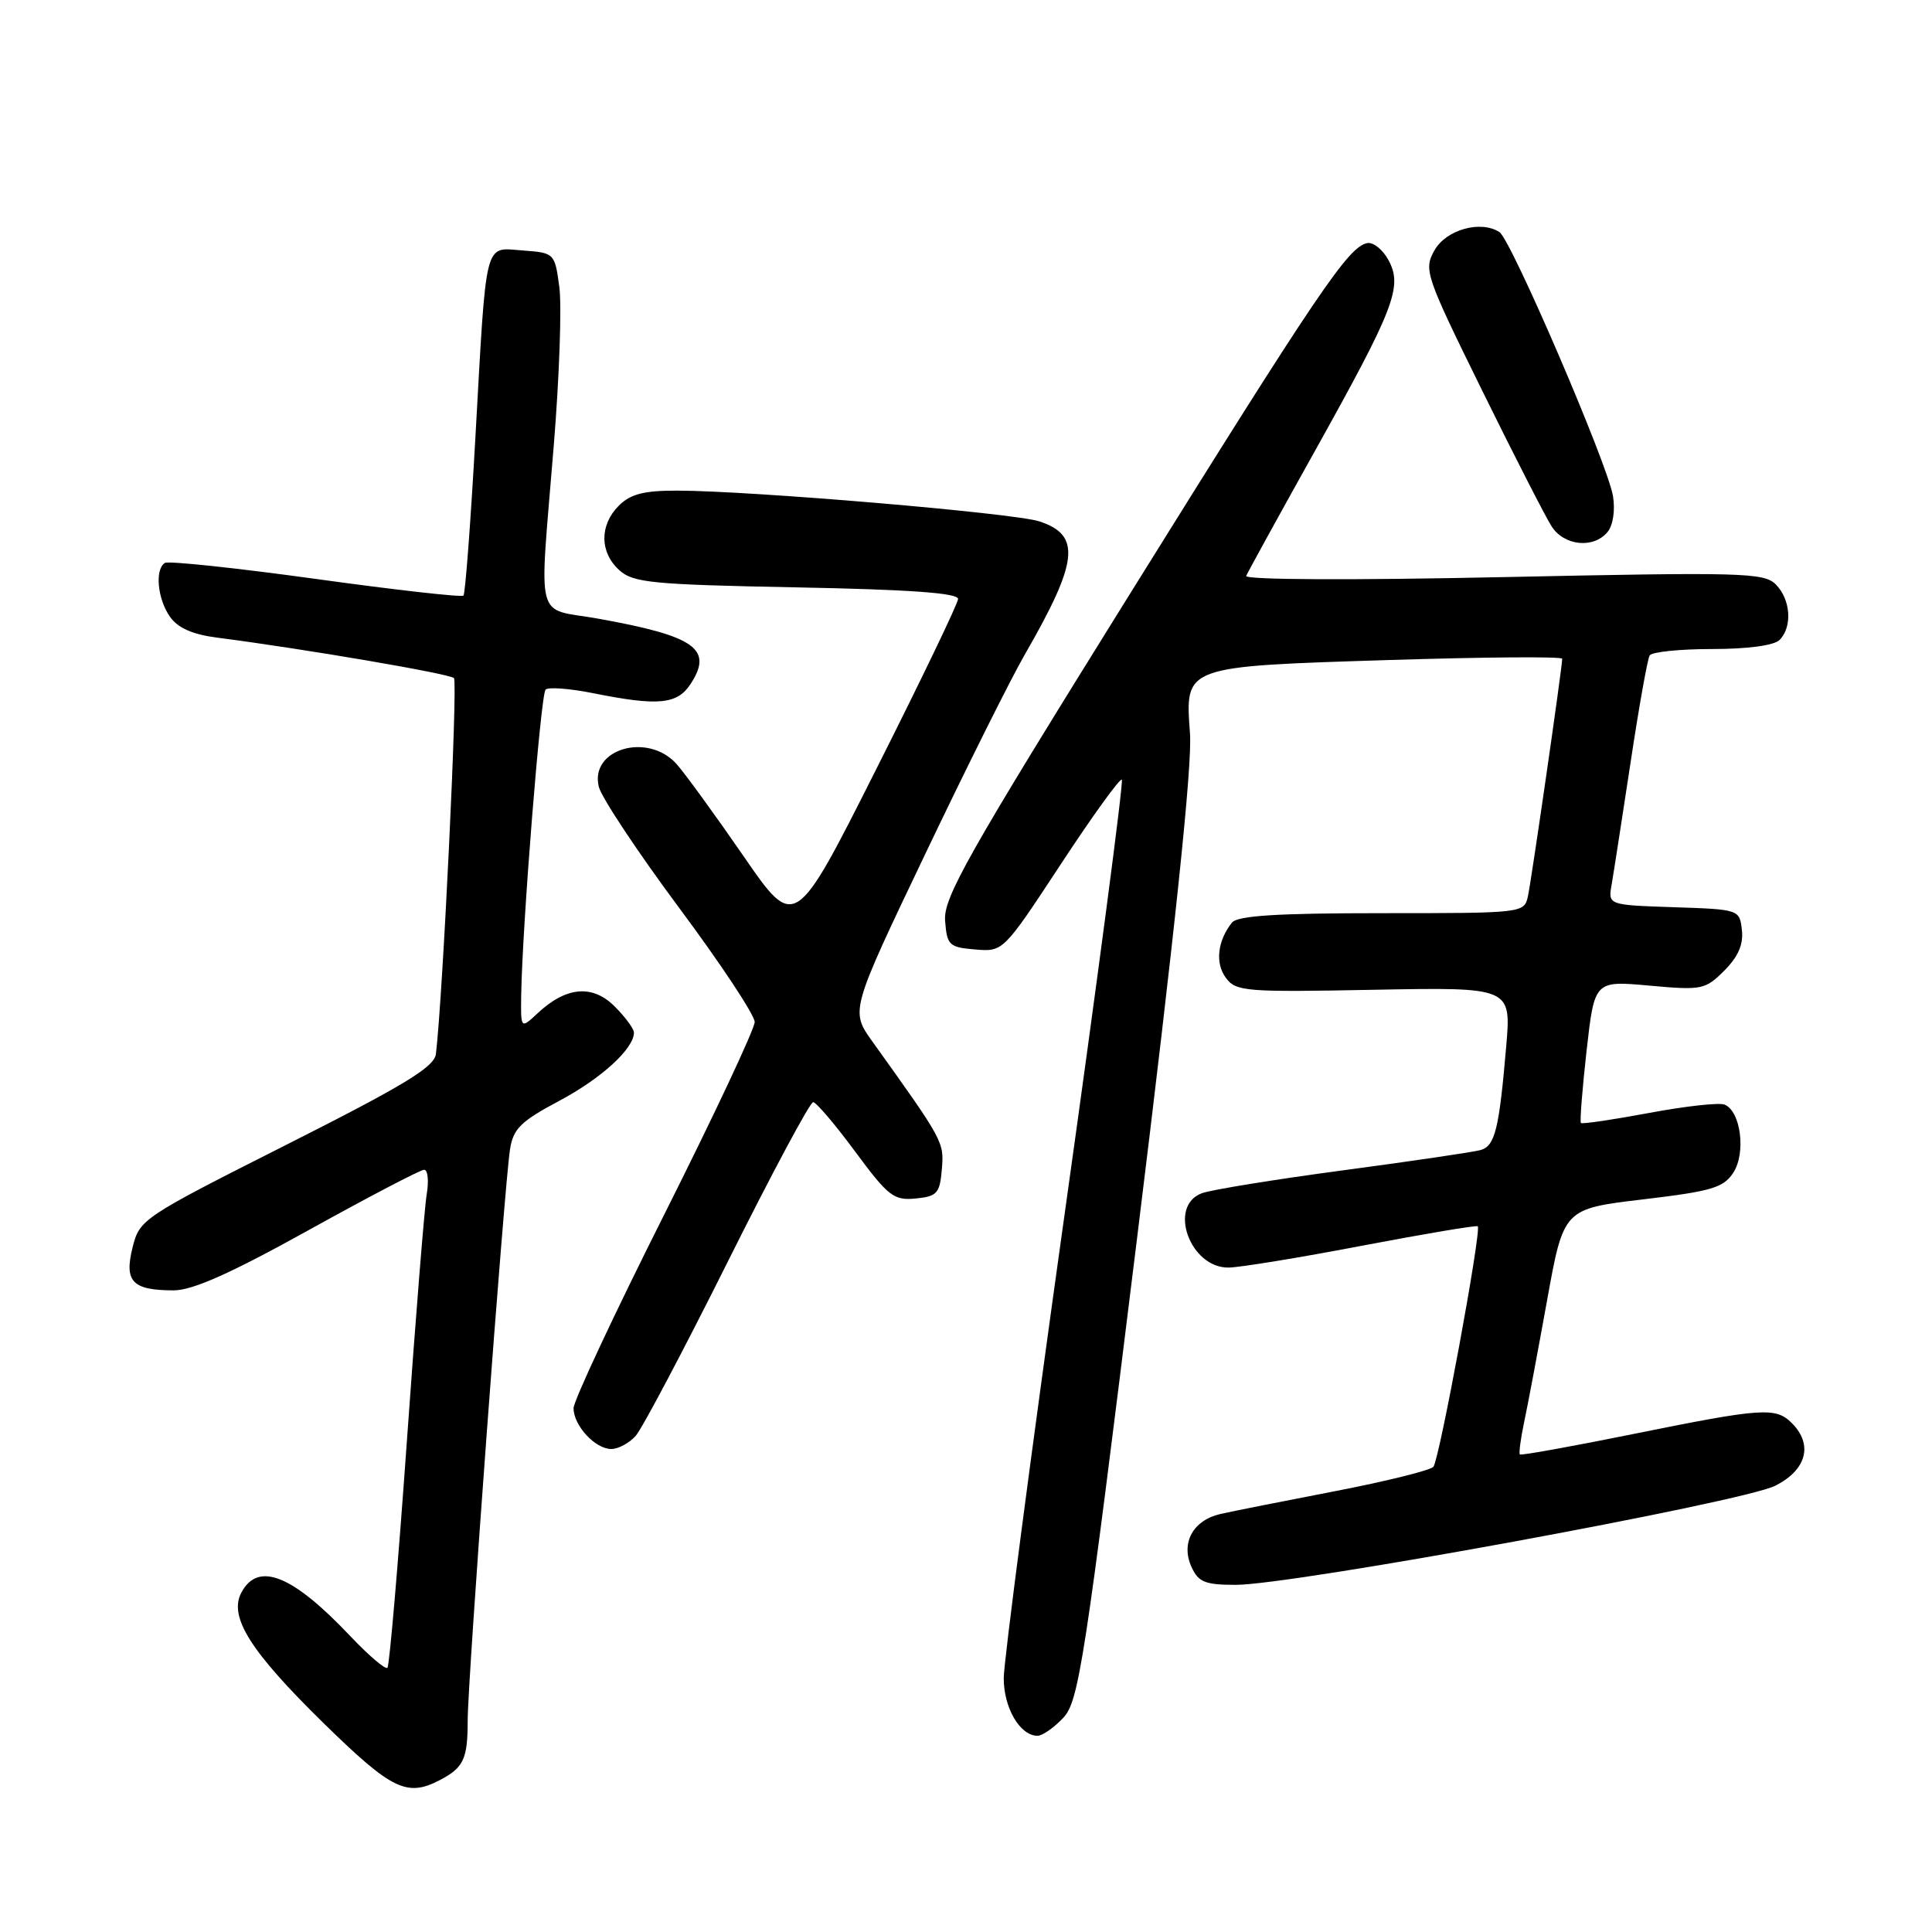 <?xml version="1.0" encoding="UTF-8" standalone="no"?>
<!DOCTYPE svg PUBLIC "-//W3C//DTD SVG 1.1//EN" "http://www.w3.org/Graphics/SVG/1.1/DTD/svg11.dtd" >
<svg xmlns="http://www.w3.org/2000/svg" xmlns:xlink="http://www.w3.org/1999/xlink" version="1.1" viewBox="0 0 256 256">
 <g >
 <path fill="currentColor"
d=" M 58.32 235.85 C 61.44 234.21 61.97 233.06 61.97 228.00 C 61.96 222.78 66.83 157.07 67.58 152.29 C 68.00 149.57 69.00 148.58 74.10 145.87 C 79.71 142.88 84.00 138.95 84.00 136.82 C 84.00 136.32 82.85 134.76 81.45 133.36 C 78.51 130.42 75.03 130.72 71.25 134.25 C 69.00 136.35 69.00 136.35 69.06 131.92 C 69.19 122.92 71.65 92.02 72.29 91.38 C 72.65 91.01 75.51 91.23 78.64 91.86 C 87.22 93.58 89.73 93.34 91.50 90.64 C 94.55 85.99 92.12 84.28 79.23 81.97 C 70.76 80.46 71.43 83.10 73.38 59.00 C 74.12 49.92 74.45 40.48 74.11 38.00 C 73.51 33.54 73.46 33.50 69.28 33.19 C 64.09 32.82 64.49 31.25 62.99 58.00 C 62.36 69.27 61.65 78.69 61.41 78.92 C 61.17 79.16 52.37 78.17 41.84 76.71 C 31.32 75.26 22.32 74.30 21.85 74.59 C 20.50 75.43 20.86 79.36 22.52 81.72 C 23.56 83.21 25.51 84.07 28.77 84.49 C 40.45 86.00 59.56 89.27 60.15 89.85 C 60.68 90.38 58.68 132.03 57.76 139.66 C 57.55 141.39 53.58 143.80 38.00 151.66 C 18.80 161.35 18.49 161.56 17.56 165.32 C 16.44 169.83 17.54 170.97 23.00 170.98 C 25.52 170.98 30.55 168.74 40.91 162.99 C 48.83 158.60 55.71 155.00 56.20 155.00 C 56.69 155.00 56.84 156.46 56.54 158.25 C 56.24 160.04 55.06 174.78 53.91 191.00 C 52.76 207.22 51.60 220.72 51.34 220.99 C 51.07 221.26 48.86 219.37 46.42 216.80 C 38.76 208.69 34.21 206.86 31.99 211.01 C 30.27 214.23 33.15 218.80 42.92 228.37 C 51.93 237.18 53.93 238.16 58.32 235.85 Z  M 140.89 227.62 C 142.94 225.43 143.71 220.46 150.63 164.37 C 155.69 123.34 157.99 101.45 157.68 97.20 C 157.03 88.20 156.70 88.32 184.25 87.45 C 196.76 87.06 207.00 86.98 207.00 87.29 C 207.00 88.41 202.93 116.58 202.46 118.75 C 201.96 120.99 201.85 121.00 183.10 121.00 C 169.22 121.00 163.98 121.33 163.24 122.25 C 161.33 124.65 160.99 127.61 162.42 129.55 C 163.76 131.38 164.95 131.48 182.05 131.15 C 200.25 130.81 200.25 130.81 199.58 138.65 C 198.64 149.65 198.10 151.84 196.18 152.39 C 195.26 152.65 187.07 153.86 178.00 155.07 C 168.93 156.28 160.49 157.65 159.25 158.11 C 154.71 159.80 157.68 168.03 162.81 167.96 C 164.29 167.94 172.25 166.64 180.50 165.06 C 188.75 163.49 195.64 162.33 195.81 162.49 C 196.34 162.99 190.72 193.45 189.93 194.36 C 189.52 194.83 183.63 196.29 176.84 197.60 C 170.05 198.91 163.25 200.26 161.72 200.61 C 158.08 201.44 156.43 204.45 157.88 207.63 C 158.79 209.64 159.68 210.00 163.73 210.00 C 171.24 210.01 230.97 199.04 235.25 196.86 C 239.39 194.76 240.27 191.41 237.43 188.57 C 235.29 186.43 233.54 186.55 216.49 190.00 C 208.34 191.65 201.54 192.88 201.39 192.72 C 201.24 192.57 201.49 190.66 201.95 188.47 C 202.42 186.29 203.78 179.03 204.99 172.34 C 207.18 160.18 207.18 160.18 217.67 158.93 C 226.78 157.85 228.36 157.39 229.67 155.39 C 231.38 152.76 230.66 147.19 228.49 146.36 C 227.76 146.08 223.25 146.58 218.47 147.48 C 213.69 148.37 209.64 148.97 209.48 148.80 C 209.32 148.64 209.66 144.32 210.23 139.22 C 211.28 129.94 211.28 129.94 218.55 130.60 C 225.51 131.23 225.95 131.14 228.48 128.61 C 230.32 126.77 231.03 125.13 230.81 123.23 C 230.50 120.51 230.45 120.50 221.78 120.21 C 213.07 119.92 213.07 119.92 213.55 117.21 C 213.81 115.72 214.93 108.47 216.05 101.10 C 217.16 93.73 218.30 87.32 218.59 86.85 C 218.88 86.38 222.60 86.00 226.86 86.00 C 231.55 86.00 235.07 85.53 235.80 84.80 C 237.53 83.07 237.28 79.42 235.30 77.44 C 233.73 75.87 230.85 75.80 199.18 76.47 C 178.96 76.90 164.92 76.83 165.13 76.31 C 165.33 75.82 169.38 68.46 174.12 59.96 C 184.77 40.87 185.88 38.01 184.00 34.50 C 183.24 33.08 181.97 32.06 181.17 32.21 C 178.65 32.71 174.73 38.51 149.53 79.00 C 128.16 113.35 124.99 118.96 125.23 122.00 C 125.48 125.26 125.76 125.52 129.21 125.81 C 132.93 126.12 132.93 126.12 140.57 114.50 C 144.77 108.10 148.41 103.07 148.65 103.31 C 148.89 103.55 145.47 129.54 141.04 161.07 C 136.62 192.59 133.00 220.18 133.00 222.37 C 133.00 226.32 135.16 230.00 137.48 230.00 C 138.12 230.00 139.66 228.93 140.89 227.62 Z  M 84.24 190.25 C 85.09 189.29 90.56 178.94 96.40 167.25 C 102.23 155.56 107.34 146.02 107.75 146.04 C 108.16 146.06 110.67 149.01 113.32 152.60 C 117.69 158.51 118.43 159.09 121.32 158.81 C 124.17 158.53 124.53 158.14 124.80 154.93 C 125.10 151.31 125.05 151.20 115.59 138.00 C 112.68 133.93 112.68 133.93 122.57 113.22 C 128.01 101.82 133.96 89.90 135.79 86.73 C 142.91 74.38 143.29 70.90 137.70 69.08 C 134.31 67.98 99.46 65.02 89.75 65.01 C 85.33 65.00 83.54 65.46 82.00 67.00 C 79.42 69.58 79.45 73.19 82.06 75.55 C 83.90 77.22 86.40 77.46 105.56 77.83 C 120.60 78.12 126.98 78.58 126.95 79.37 C 126.92 79.99 122.04 90.14 116.11 101.91 C 105.33 123.33 105.33 123.33 98.50 113.41 C 94.74 107.96 90.76 102.49 89.66 101.25 C 85.84 96.97 78.09 99.24 79.35 104.27 C 79.71 105.69 84.50 112.91 90.00 120.31 C 95.50 127.70 100.00 134.50 100.00 135.42 C 100.00 136.33 94.60 147.82 88.00 160.96 C 81.40 174.09 76.00 185.63 76.00 186.59 C 76.00 188.90 78.87 192.00 81.00 192.00 C 81.93 192.00 83.39 191.21 84.24 190.25 Z  M 213.01 70.49 C 213.73 69.61 214.04 67.63 213.73 65.74 C 213.05 61.55 200.25 31.79 198.69 30.76 C 196.22 29.14 191.60 30.43 190.07 33.18 C 188.63 35.75 188.87 36.46 196.36 51.68 C 200.64 60.38 204.80 68.51 205.60 69.75 C 207.27 72.34 211.15 72.73 213.01 70.49 Z "/>
</g>
</svg>